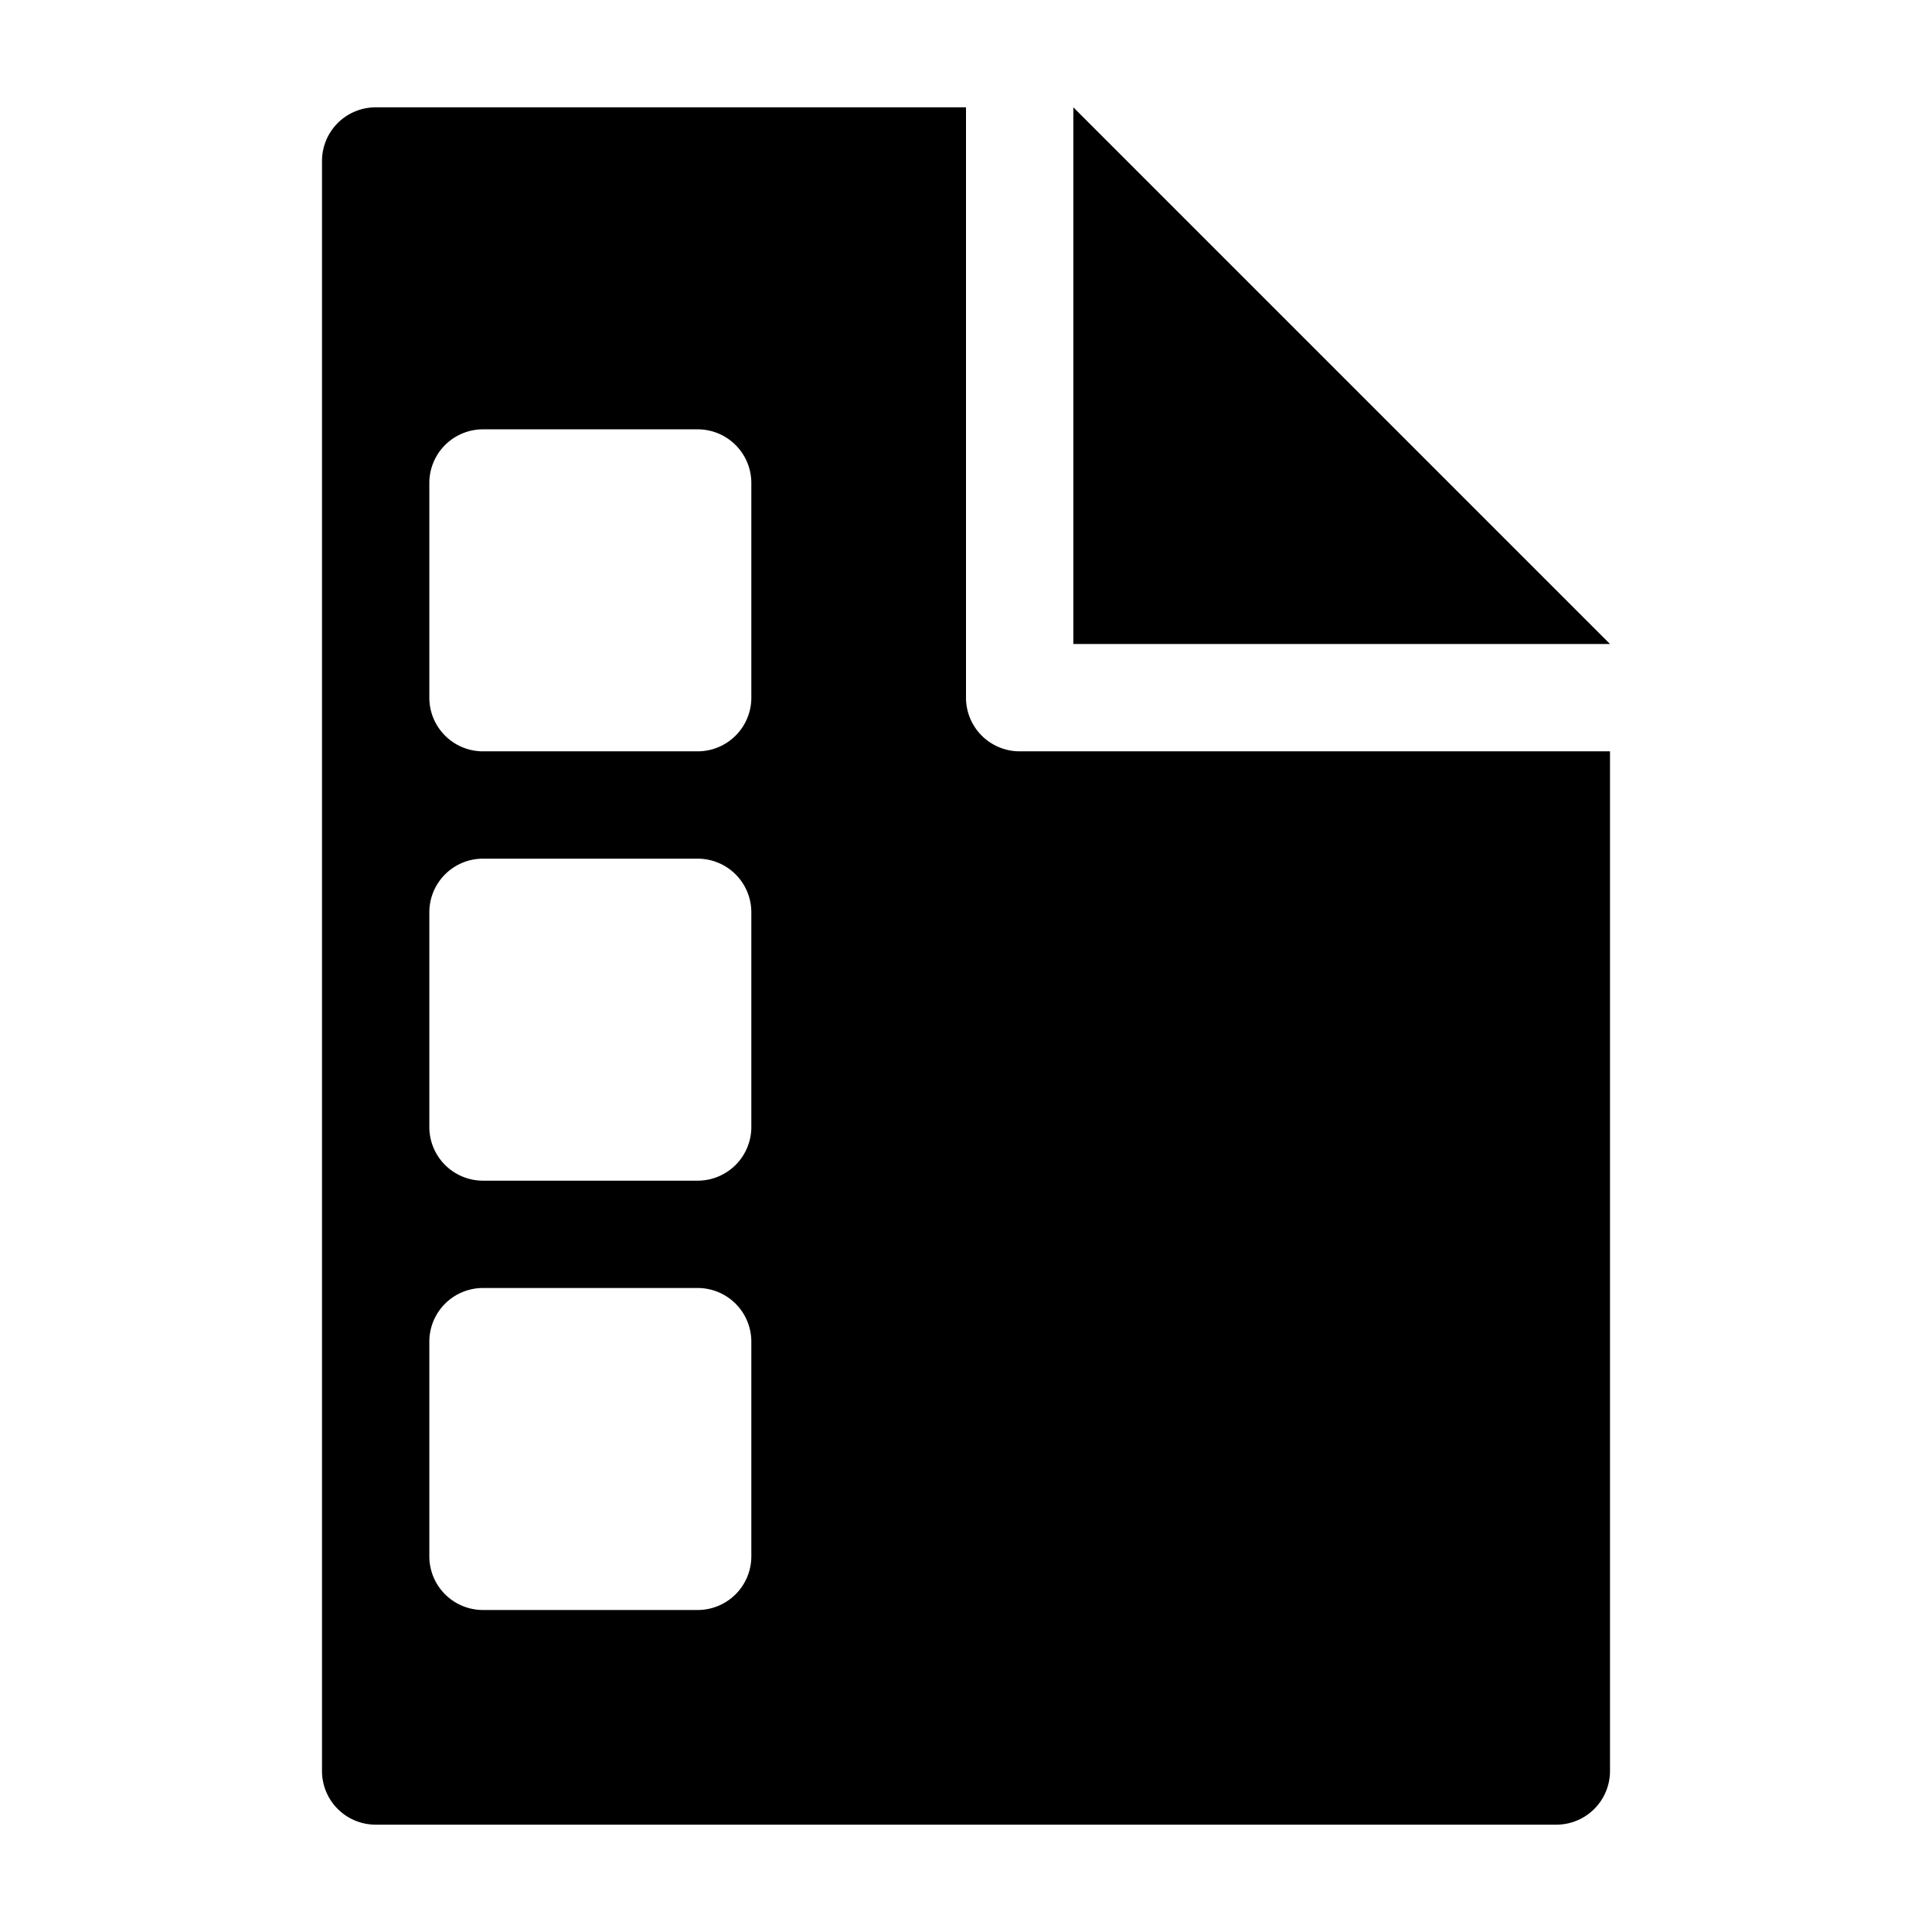 <svg xmlns="http://www.w3.org/2000/svg" width="648" height="648" viewBox="0 0 648 648"><title>FileTemplate_18</title><path fill-rule="evenodd" d="M360 36v180h180L360 36z"/><path d="M342 252a18 18 0 0 1-18-18V36H126a18 18 0 0 0-18 18v540a18 18 0 0 0 18 18h396a18 18 0 0 0 18-18V252H342zm-90 270a18 18 0 0 1-18 18h-72a18 18 0 0 1-18-18v-72a18 18 0 0 1 18-18h72a18 18 0 0 1 18 18v72zm0-144a18 18 0 0 1-18 18h-72a18 18 0 0 1-18-18v-72a18 18 0 0 1 18-18h72a18 18 0 0 1 18 18v72zm0-144a18 18 0 0 1-18 18h-72a18 18 0 0 1-18-18v-72a18 18 0 0 1 18-18h72a18 18 0 0 1 18 18v72z" fill-rule="evenodd"/></svg>